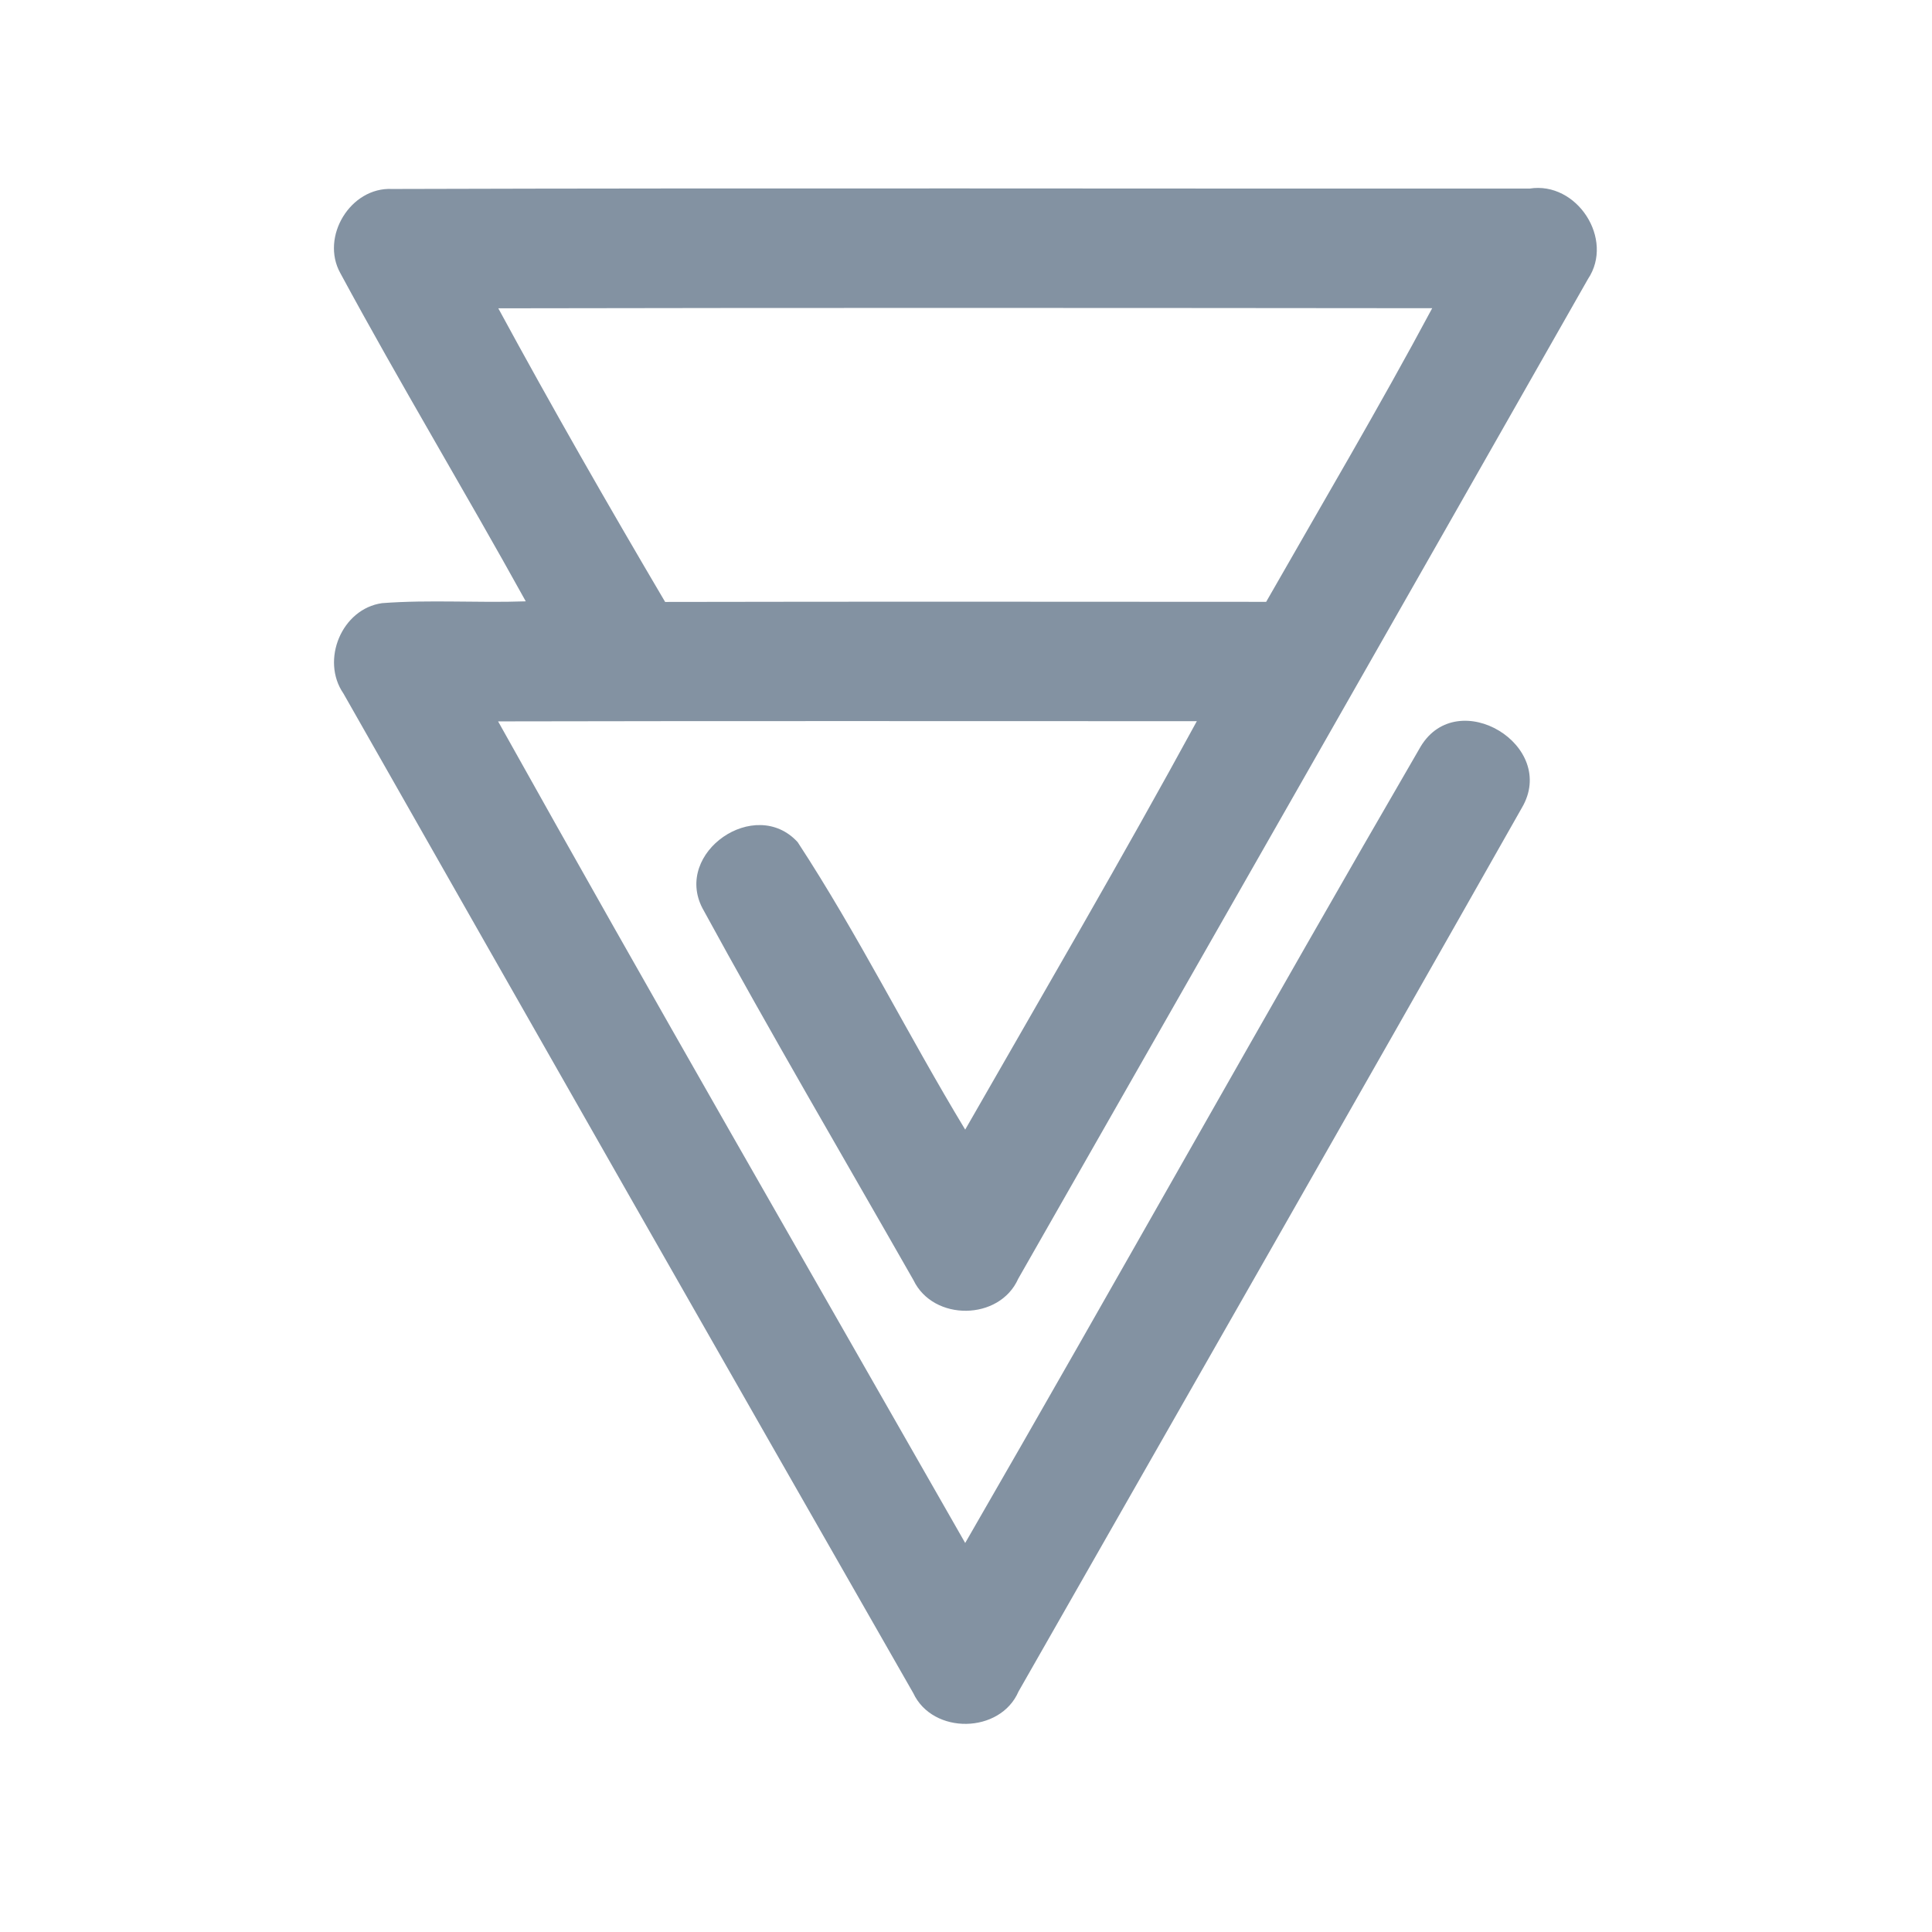 <?xml version="1.0" encoding="UTF-8" ?>
<!DOCTYPE svg PUBLIC "-//W3C//DTD SVG 1.1//EN" "http://www.w3.org/Graphics/SVG/1.1/DTD/svg11.dtd">
<svg width="192pt" height="192pt" viewBox="0 0 192 192" version="1.1" xmlns="http://www.w3.org/2000/svg">
<g id="#8392a2ff">
<path fill="#8392a2" opacity="1.00" d=" M 33.82 27.14 C 31.82 23.54 34.83 18.57 38.97 18.78 C 76.65 18.67 114.33 18.76 152.01 18.74 C 156.72 18.00 160.46 23.77 157.81 27.73 C 138.97 60.87 120.08 93.98 101.19 127.08 C 99.33 131.27 92.75 131.33 90.78 127.22 C 83.77 114.92 76.59 102.69 69.81 90.26 C 66.92 84.71 75.06 79.09 79.27 83.69 C 85.30 92.90 90.21 102.83 95.92 112.26 C 103.65 98.76 111.50 85.33 118.94 71.67 C 95.79 71.67 72.64 71.64 49.50 71.69 C 64.76 99.02 80.41 126.15 95.92 153.34 C 111.12 127.02 125.93 100.46 141.19 74.18 C 144.89 68.06 154.89 74.09 151.24 80.28 C 134.64 109.59 117.91 138.84 101.22 168.10 C 99.40 172.31 92.70 172.41 90.76 168.26 C 71.83 135.18 52.96 102.05 34.13 68.92 C 31.85 65.61 33.96 60.50 37.97 59.94 C 42.72 59.58 47.49 59.93 52.25 59.76 C 46.21 48.83 39.75 38.12 33.82 27.14 M 49.52 30.64 C 54.85 40.47 60.42 50.18 66.10 59.82 C 86.01 59.78 105.92 59.80 125.83 59.81 C 131.37 50.10 137.06 40.48 142.33 30.63 C 111.39 30.60 80.46 30.58 49.52 30.64 Z" />
</g>
</svg>
